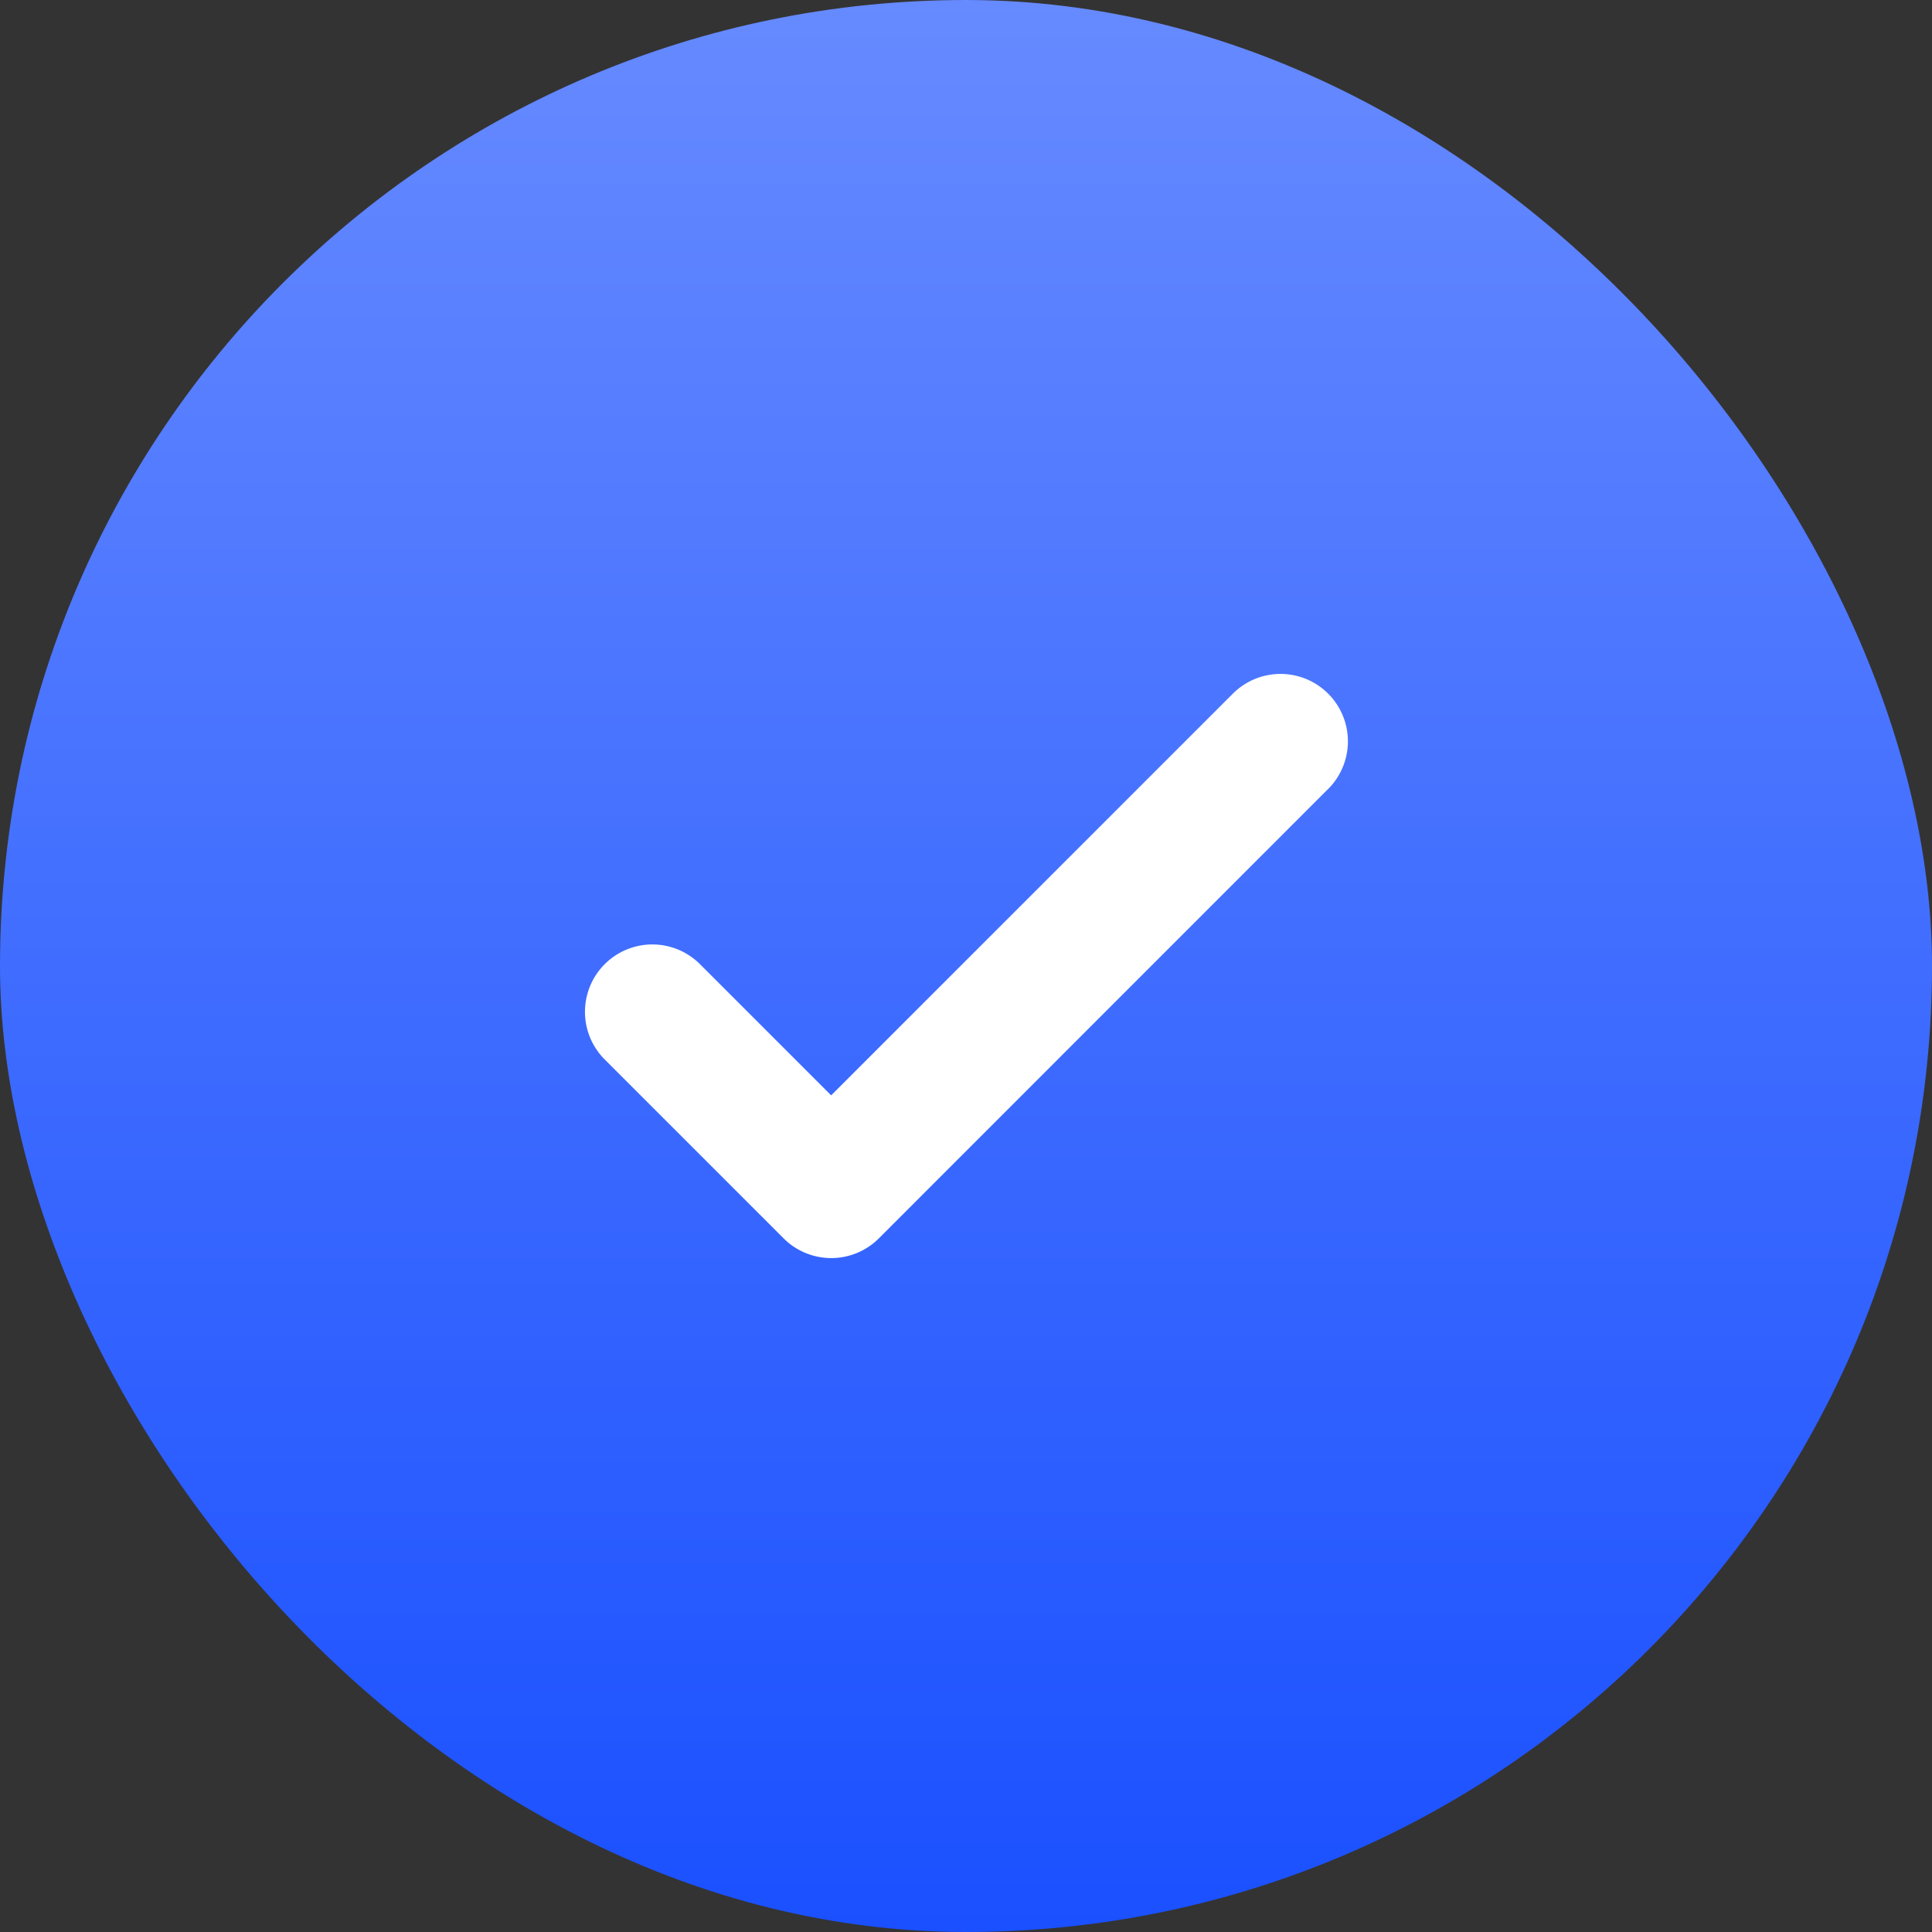 <svg xmlns="http://www.w3.org/2000/svg" width="24" height="24" fill="none"><rect width="100%" height="100%" fill="#333333" stroke="none"/><g clip-path="url(#a)"><rect width="24" height="24" fill="url(#b)" rx="12"/><path fill="#fff" d="M16.499 9.801a.837.837 0 0 0-1.184-1.184l-4.99 4.99-1.64-1.64a.837.837 0 0 0-1.184 1.183l2.233 2.233a.837.837 0 0 0 1.184 0L16.499 9.8z"/></g><defs><linearGradient id="b" x1="12" x2="12" y1="0" y2="24" gradientUnits="userSpaceOnUse"><stop stop-color="#668AFF"/><stop offset="1" stop-color="#1A50FF"/></linearGradient><clipPath id="a"><rect width="24" height="24" fill="#fff" rx="12"/></clipPath></defs></svg>